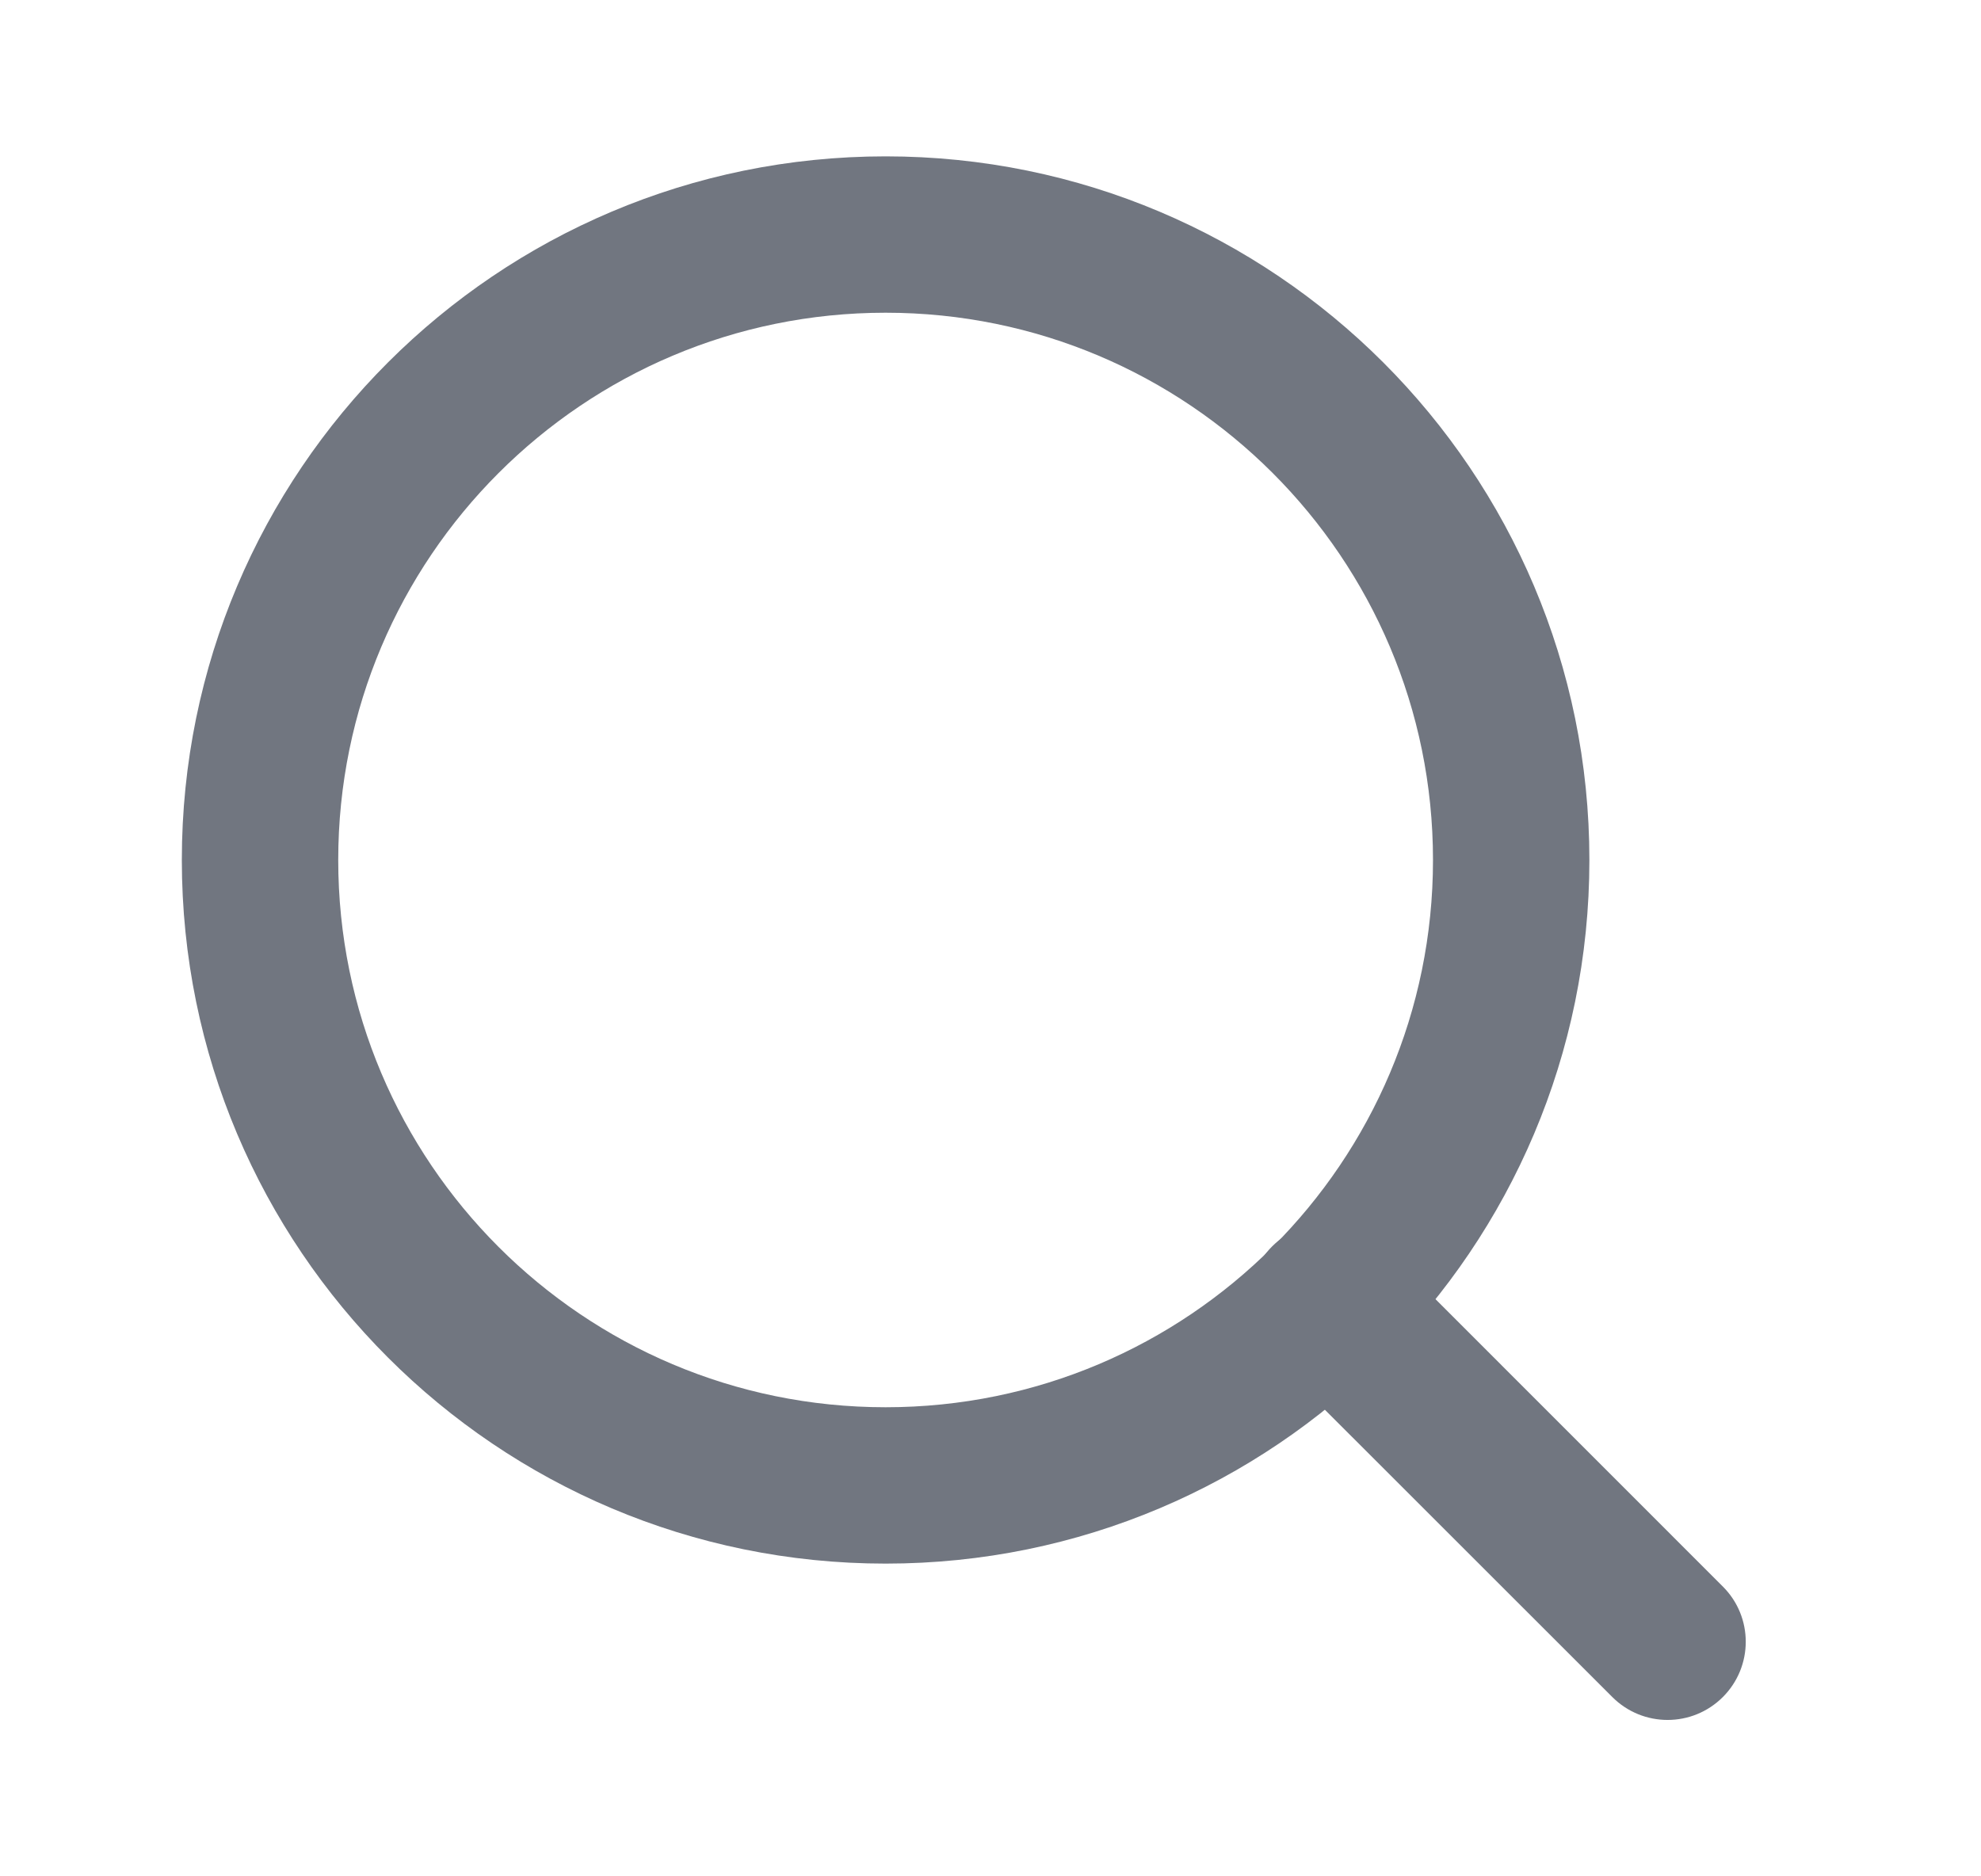 <svg xmlns="http://www.w3.org/2000/svg" width="19" height="18" viewBox="0 0 19 18" fill="none">
<path fill-rule="evenodd" clip-rule="evenodd" d="M8.494 3C5.595 3 3.244 5.351 3.244 8.25C3.244 11.149 5.595 13.5 8.494 13.5C11.394 13.5 13.744 11.149 13.744 8.25C13.744 5.351 11.394 3 8.494 3ZM1.744 8.25C1.744 4.522 4.766 1.5 8.494 1.5C12.222 1.5 15.244 4.522 15.244 8.25C15.244 11.978 12.222 15 8.494 15C4.766 15 1.744 11.978 1.744 8.25Z" fill="#717680"/>
<path fill-rule="evenodd" clip-rule="evenodd" d="M12.201 11.957C12.494 11.664 12.969 11.664 13.262 11.957L16.524 15.22C16.817 15.512 16.817 15.987 16.524 16.28C16.231 16.573 15.757 16.573 15.464 16.28L12.201 13.018C11.908 12.725 11.908 12.25 12.201 11.957Z" fill="#717680"/>
</svg>